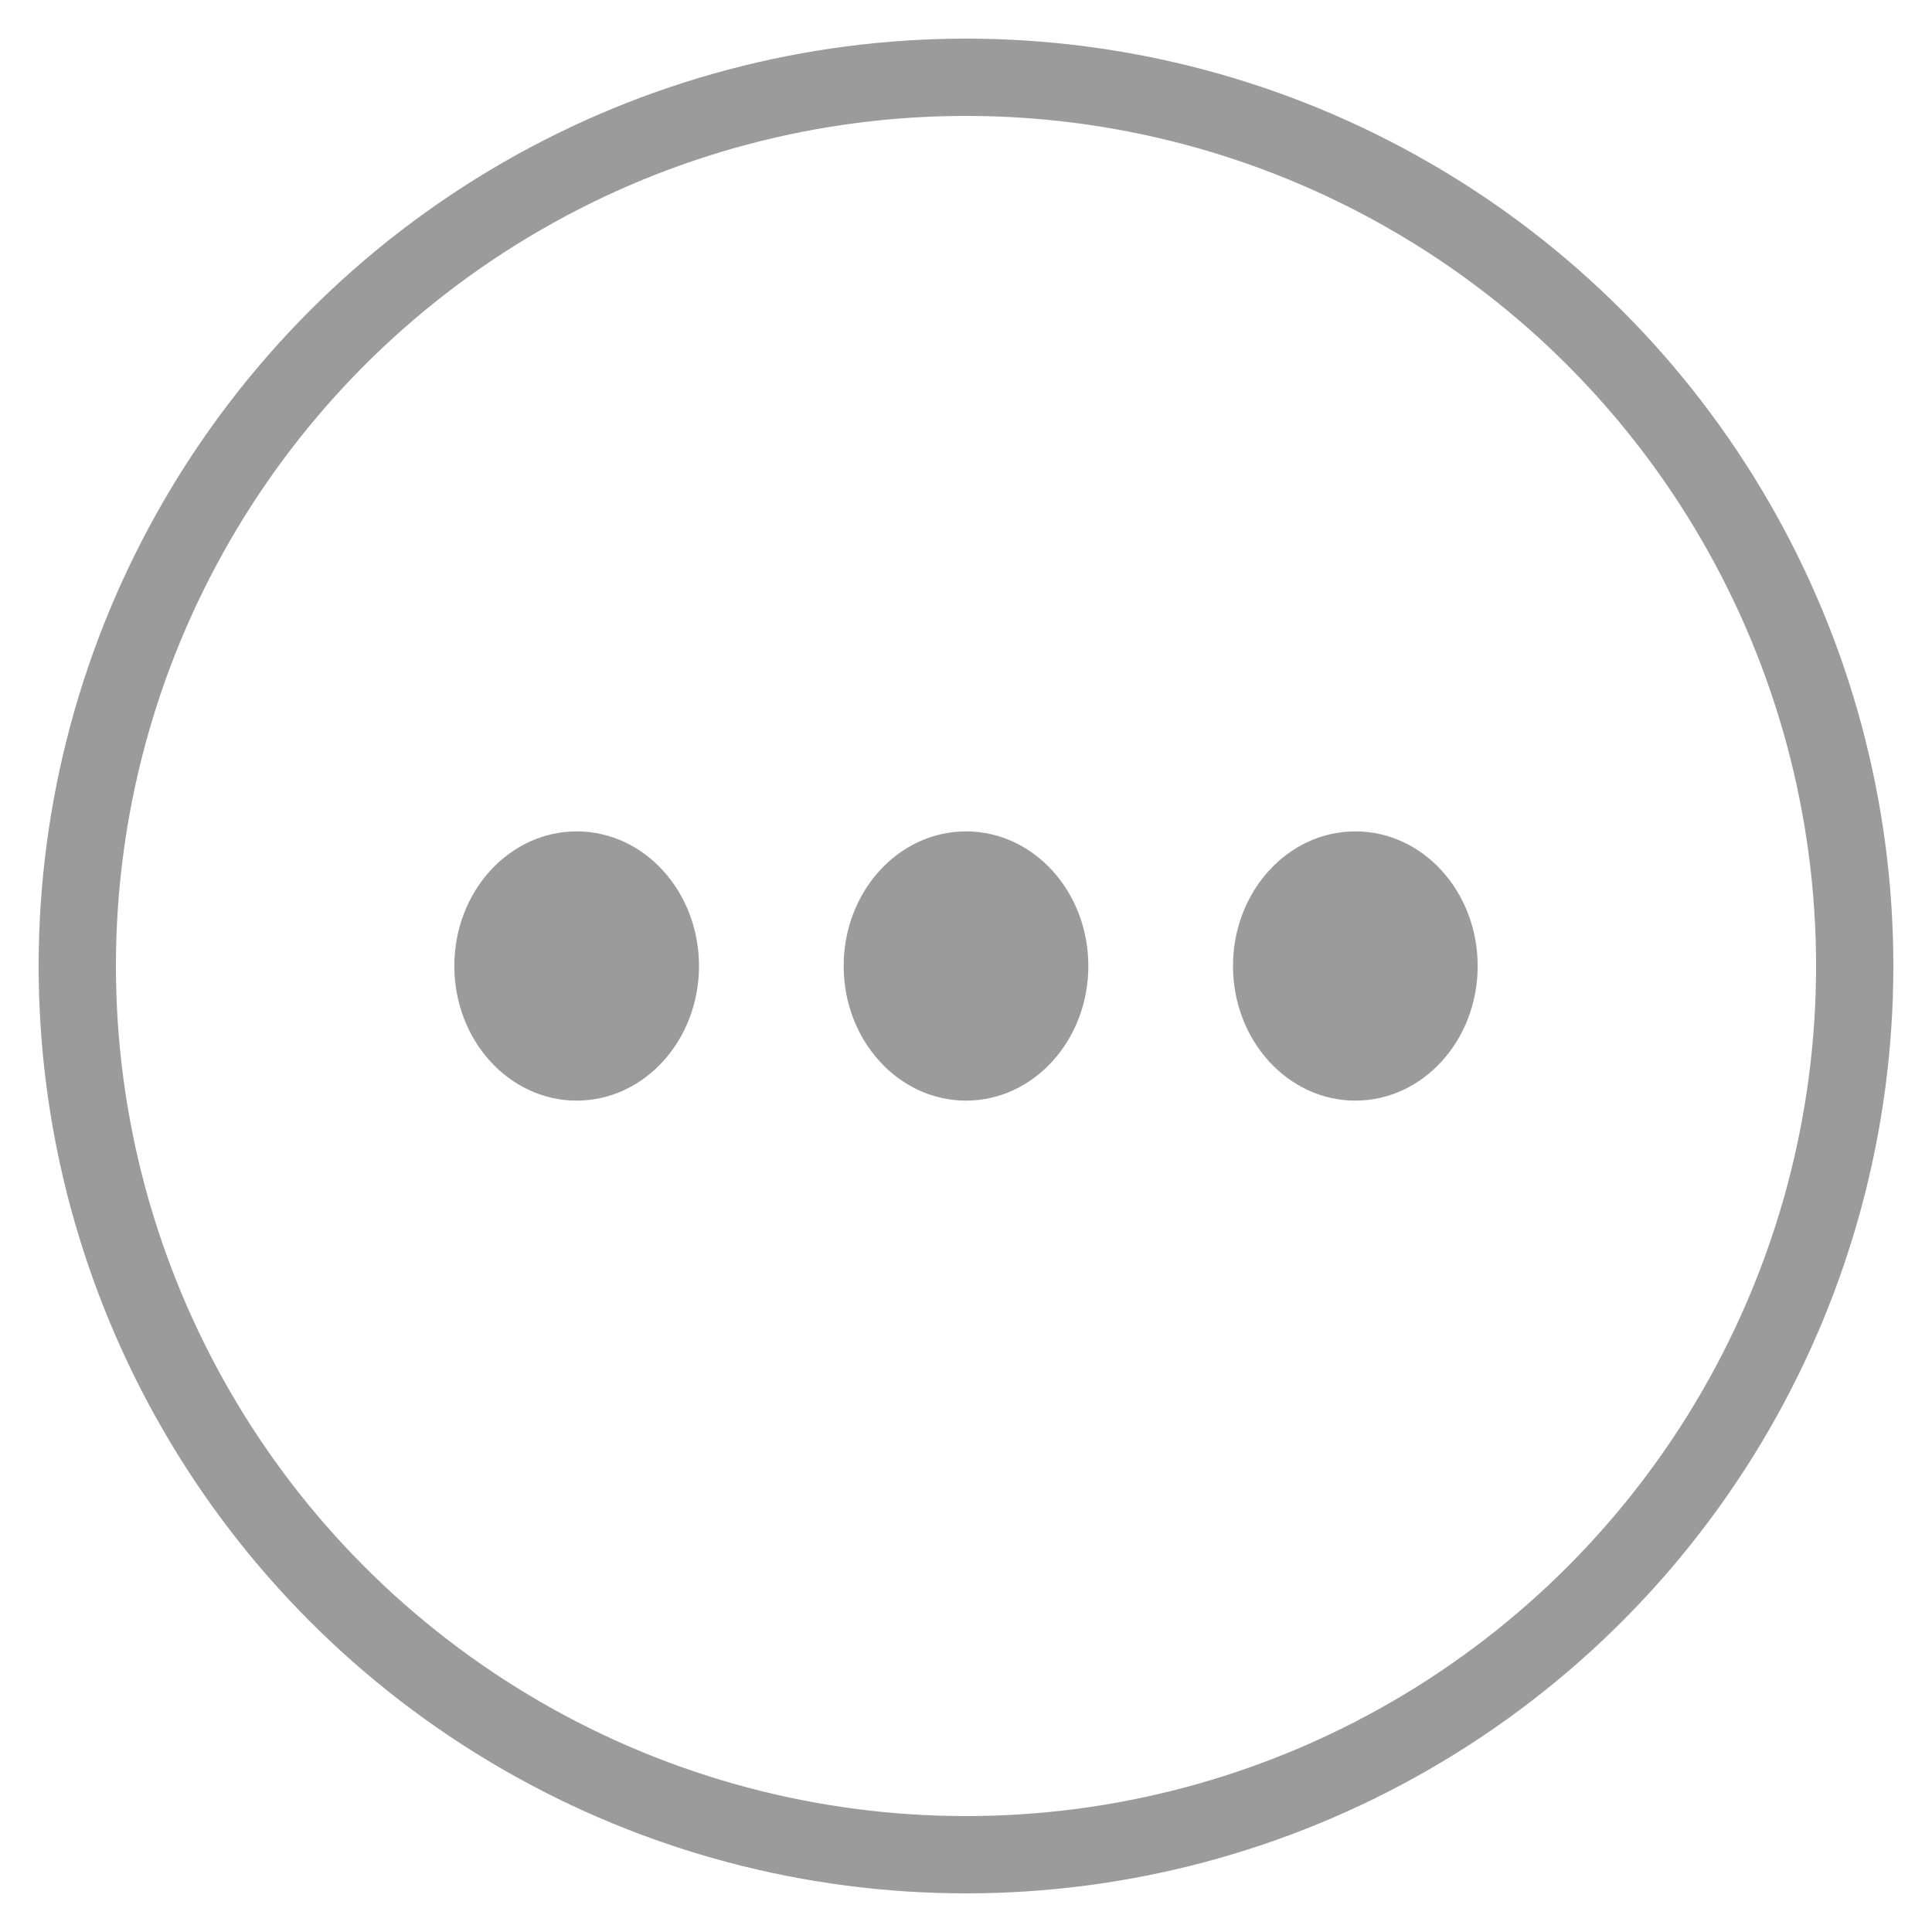<?xml version="1.0" encoding="UTF-8" standalone="no"?>
<svg width="25px" height="25px" viewBox="0 0 25 25" version="1.1" xmlns="http://www.w3.org/2000/svg" xmlns:xlink="http://www.w3.org/1999/xlink" xmlns:sketch="http://www.bohemiancoding.com/sketch/ns">
    <!-- Generator: Sketch 3.2.2 (9983) - http://www.bohemiancoding.com/sketch -->
    <title>Oval 162 + Fill 89</title>
    <desc>Created with Sketch.</desc>
    <defs></defs>
    <g id="Page-1" stroke="none" stroke-width="1" fill="none" fill-rule="evenodd" sketch:type="MSPage">
        <g id="APP---Playlist" sketch:type="MSArtboardGroup" transform="translate(-1147, -299)">
            <g id="CENTER" sketch:type="MSLayerGroup" transform="translate(258, 102)">
                <g id="Ligne-01" transform="translate(0, 189)" sketch:type="MSShapeGroup">
                    <g id="See_more-2" transform="translate(890, 9)">
                        <g id="Oval-162-+-Fill-89">
                            <circle id="Oval-162" stroke="#9B9B9B" cx="11.5" cy="11.5" r="11.5"></circle>
                            <path d="M16.538,9.758 C15.664,9.758 14.955,10.537 14.955,11.5 C14.955,12.462 15.664,13.242 16.538,13.242 C17.413,13.242 18.121,12.462 18.121,11.5 C18.121,10.537 17.413,9.758 16.538,9.758 L16.538,9.758 Z M11.5,9.758 C10.626,9.758 9.917,10.537 9.917,11.5 C9.917,12.462 10.626,13.242 11.5,13.242 C12.375,13.242 13.083,12.462 13.083,11.5 C13.083,10.537 12.375,9.758 11.5,9.758 L11.5,9.758 Z M6.462,9.758 C5.588,9.758 4.879,10.537 4.879,11.5 C4.879,12.462 5.588,13.242 6.462,13.242 C7.337,13.242 8.045,12.462 8.045,11.5 C8.045,10.537 7.337,9.758 6.462,9.758 L6.462,9.758 Z" id="Fill-89" fill="#9B9B9B"></path>
                        </g>
                    </g>
                </g>
            </g>
        </g>
    </g>
</svg>